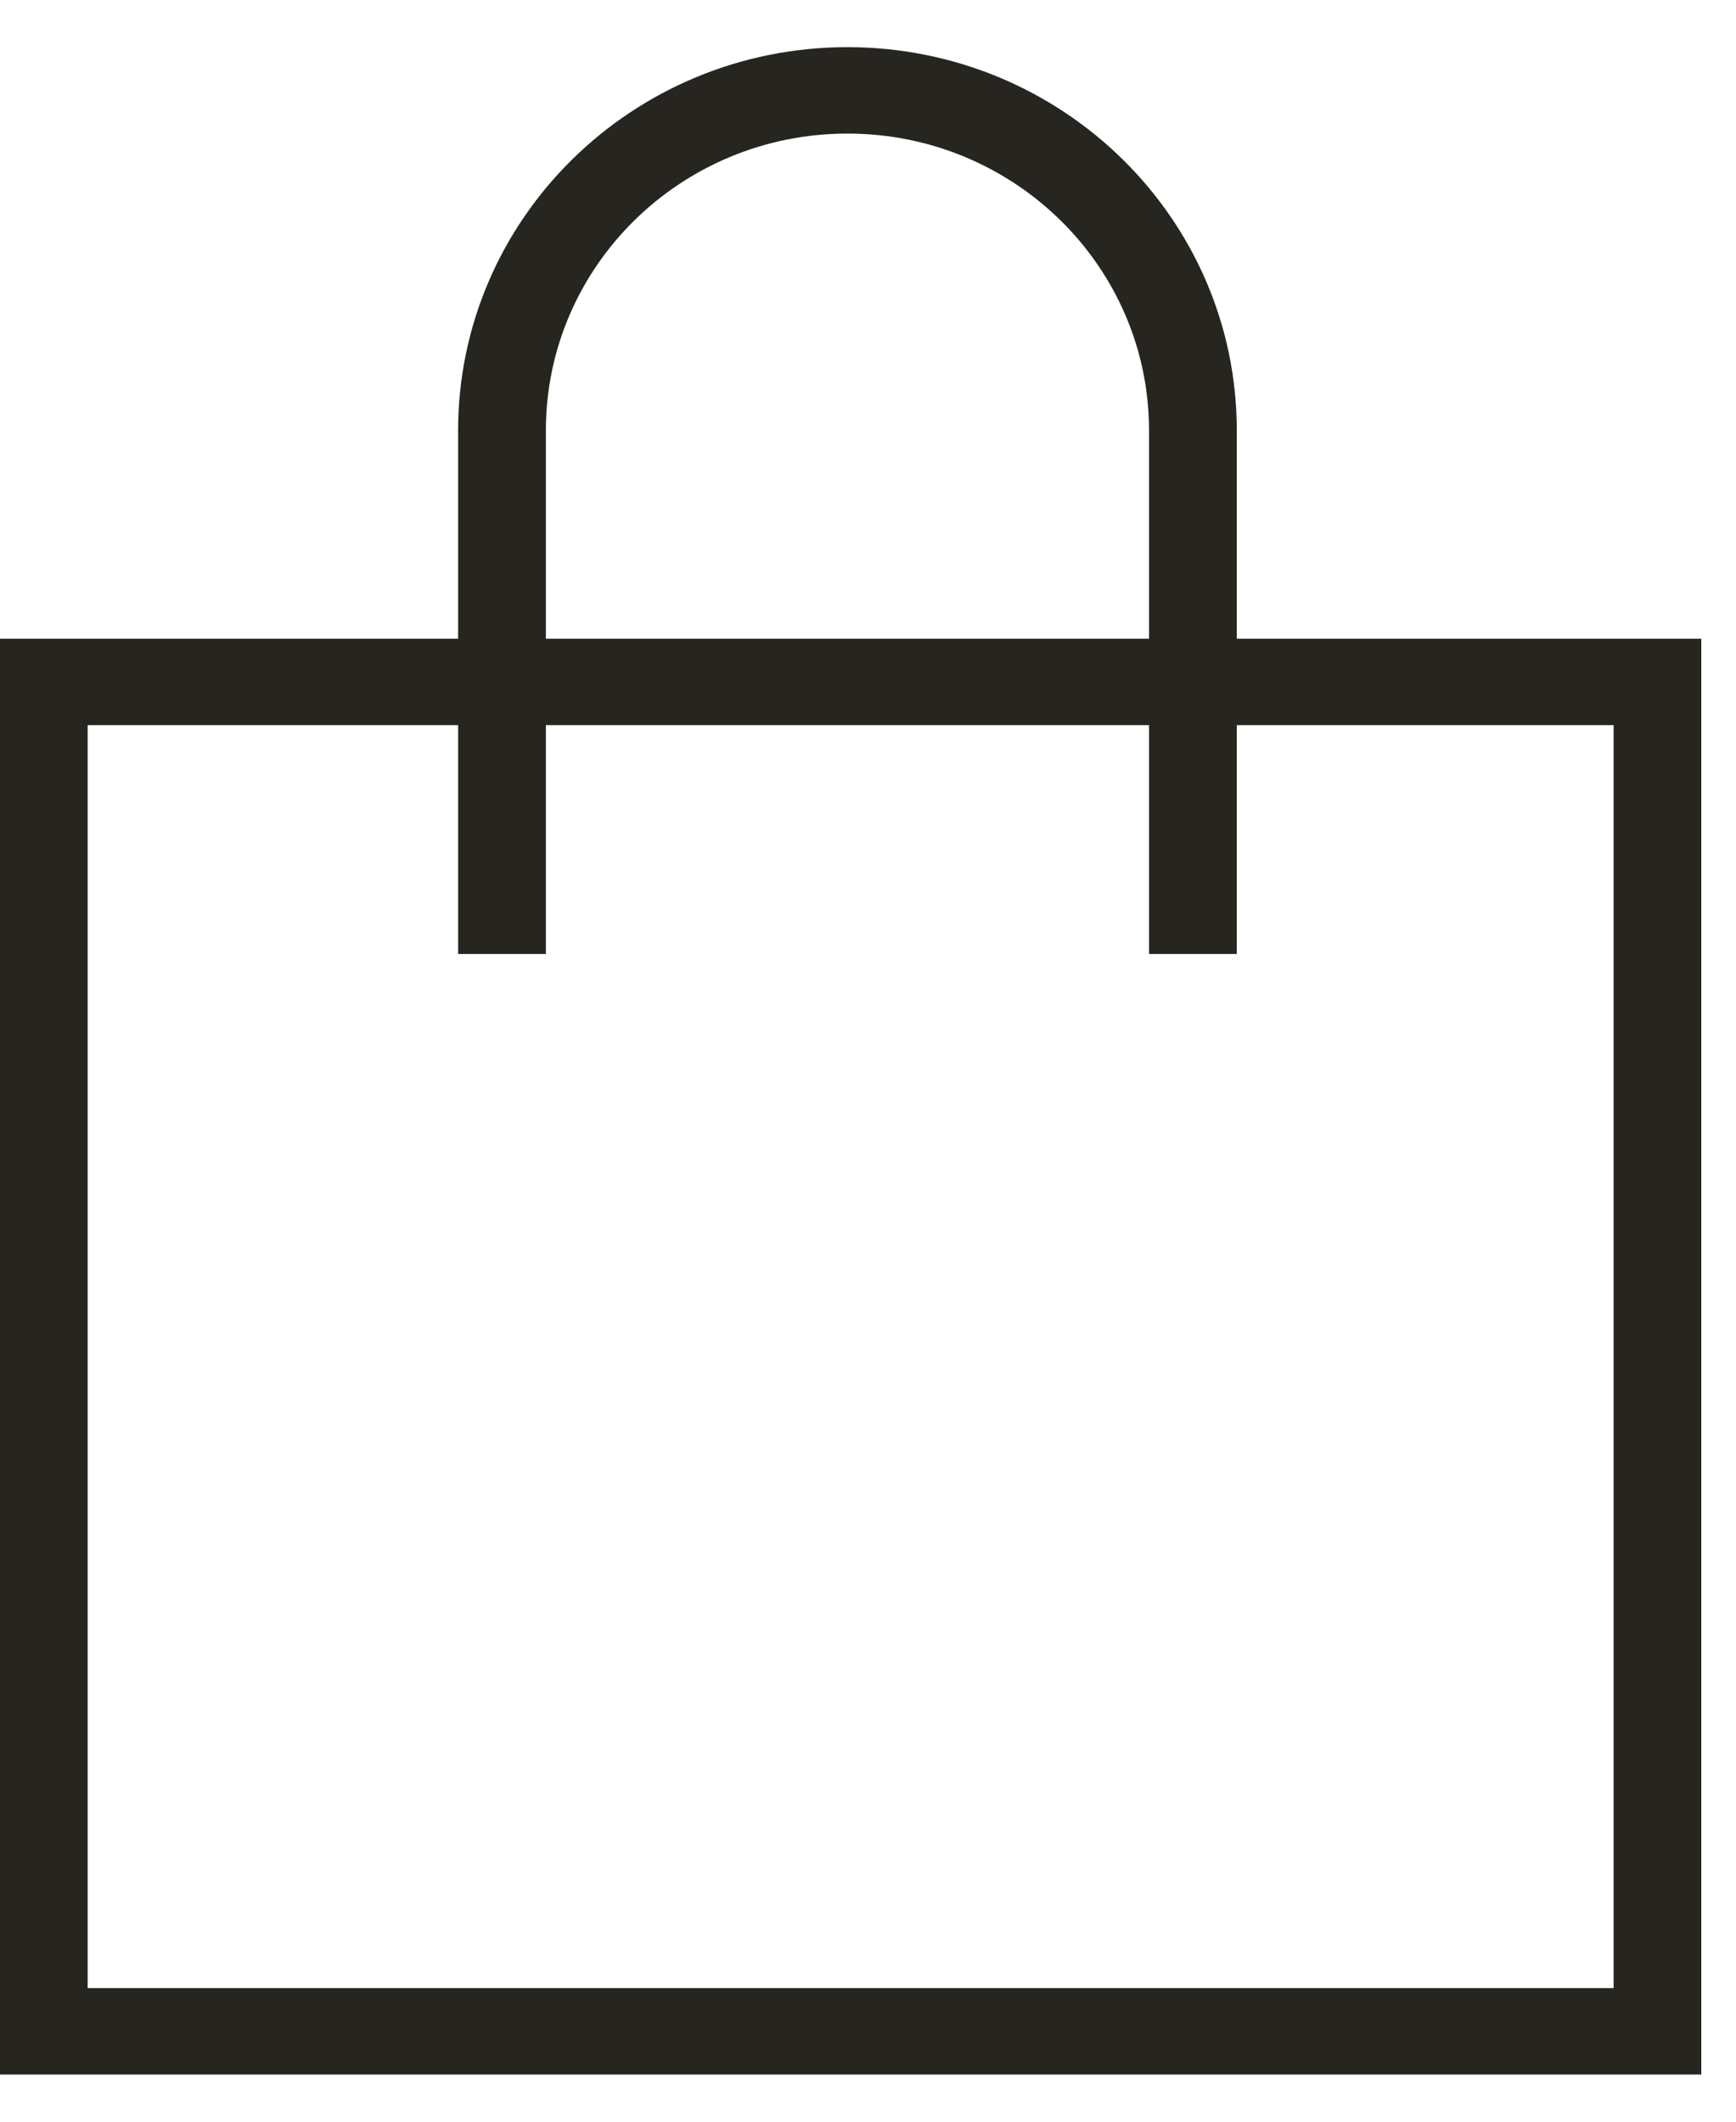 <svg width="18" height="22" viewBox="0 0 18 22" fill="none" xmlns="http://www.w3.org/2000/svg">
<path fill-rule="evenodd" clip-rule="evenodd" d="M0 6.623H17.64V21.511H0V6.623ZM0.909 7.519V20.615H16.731V7.519H0.909Z" fill="#27251F"/>
<path fill-rule="evenodd" clip-rule="evenodd" d="M4.75 4.465C4.75 2.269 6.558 0.489 8.787 0.489C11.016 0.489 12.824 2.269 12.824 4.465V9.892H11.914V4.465C11.914 2.764 10.514 1.385 8.787 1.385C7.06 1.385 5.66 2.764 5.66 4.465V9.892H4.75V4.465Z" fill="#27251F"/>
</svg>
